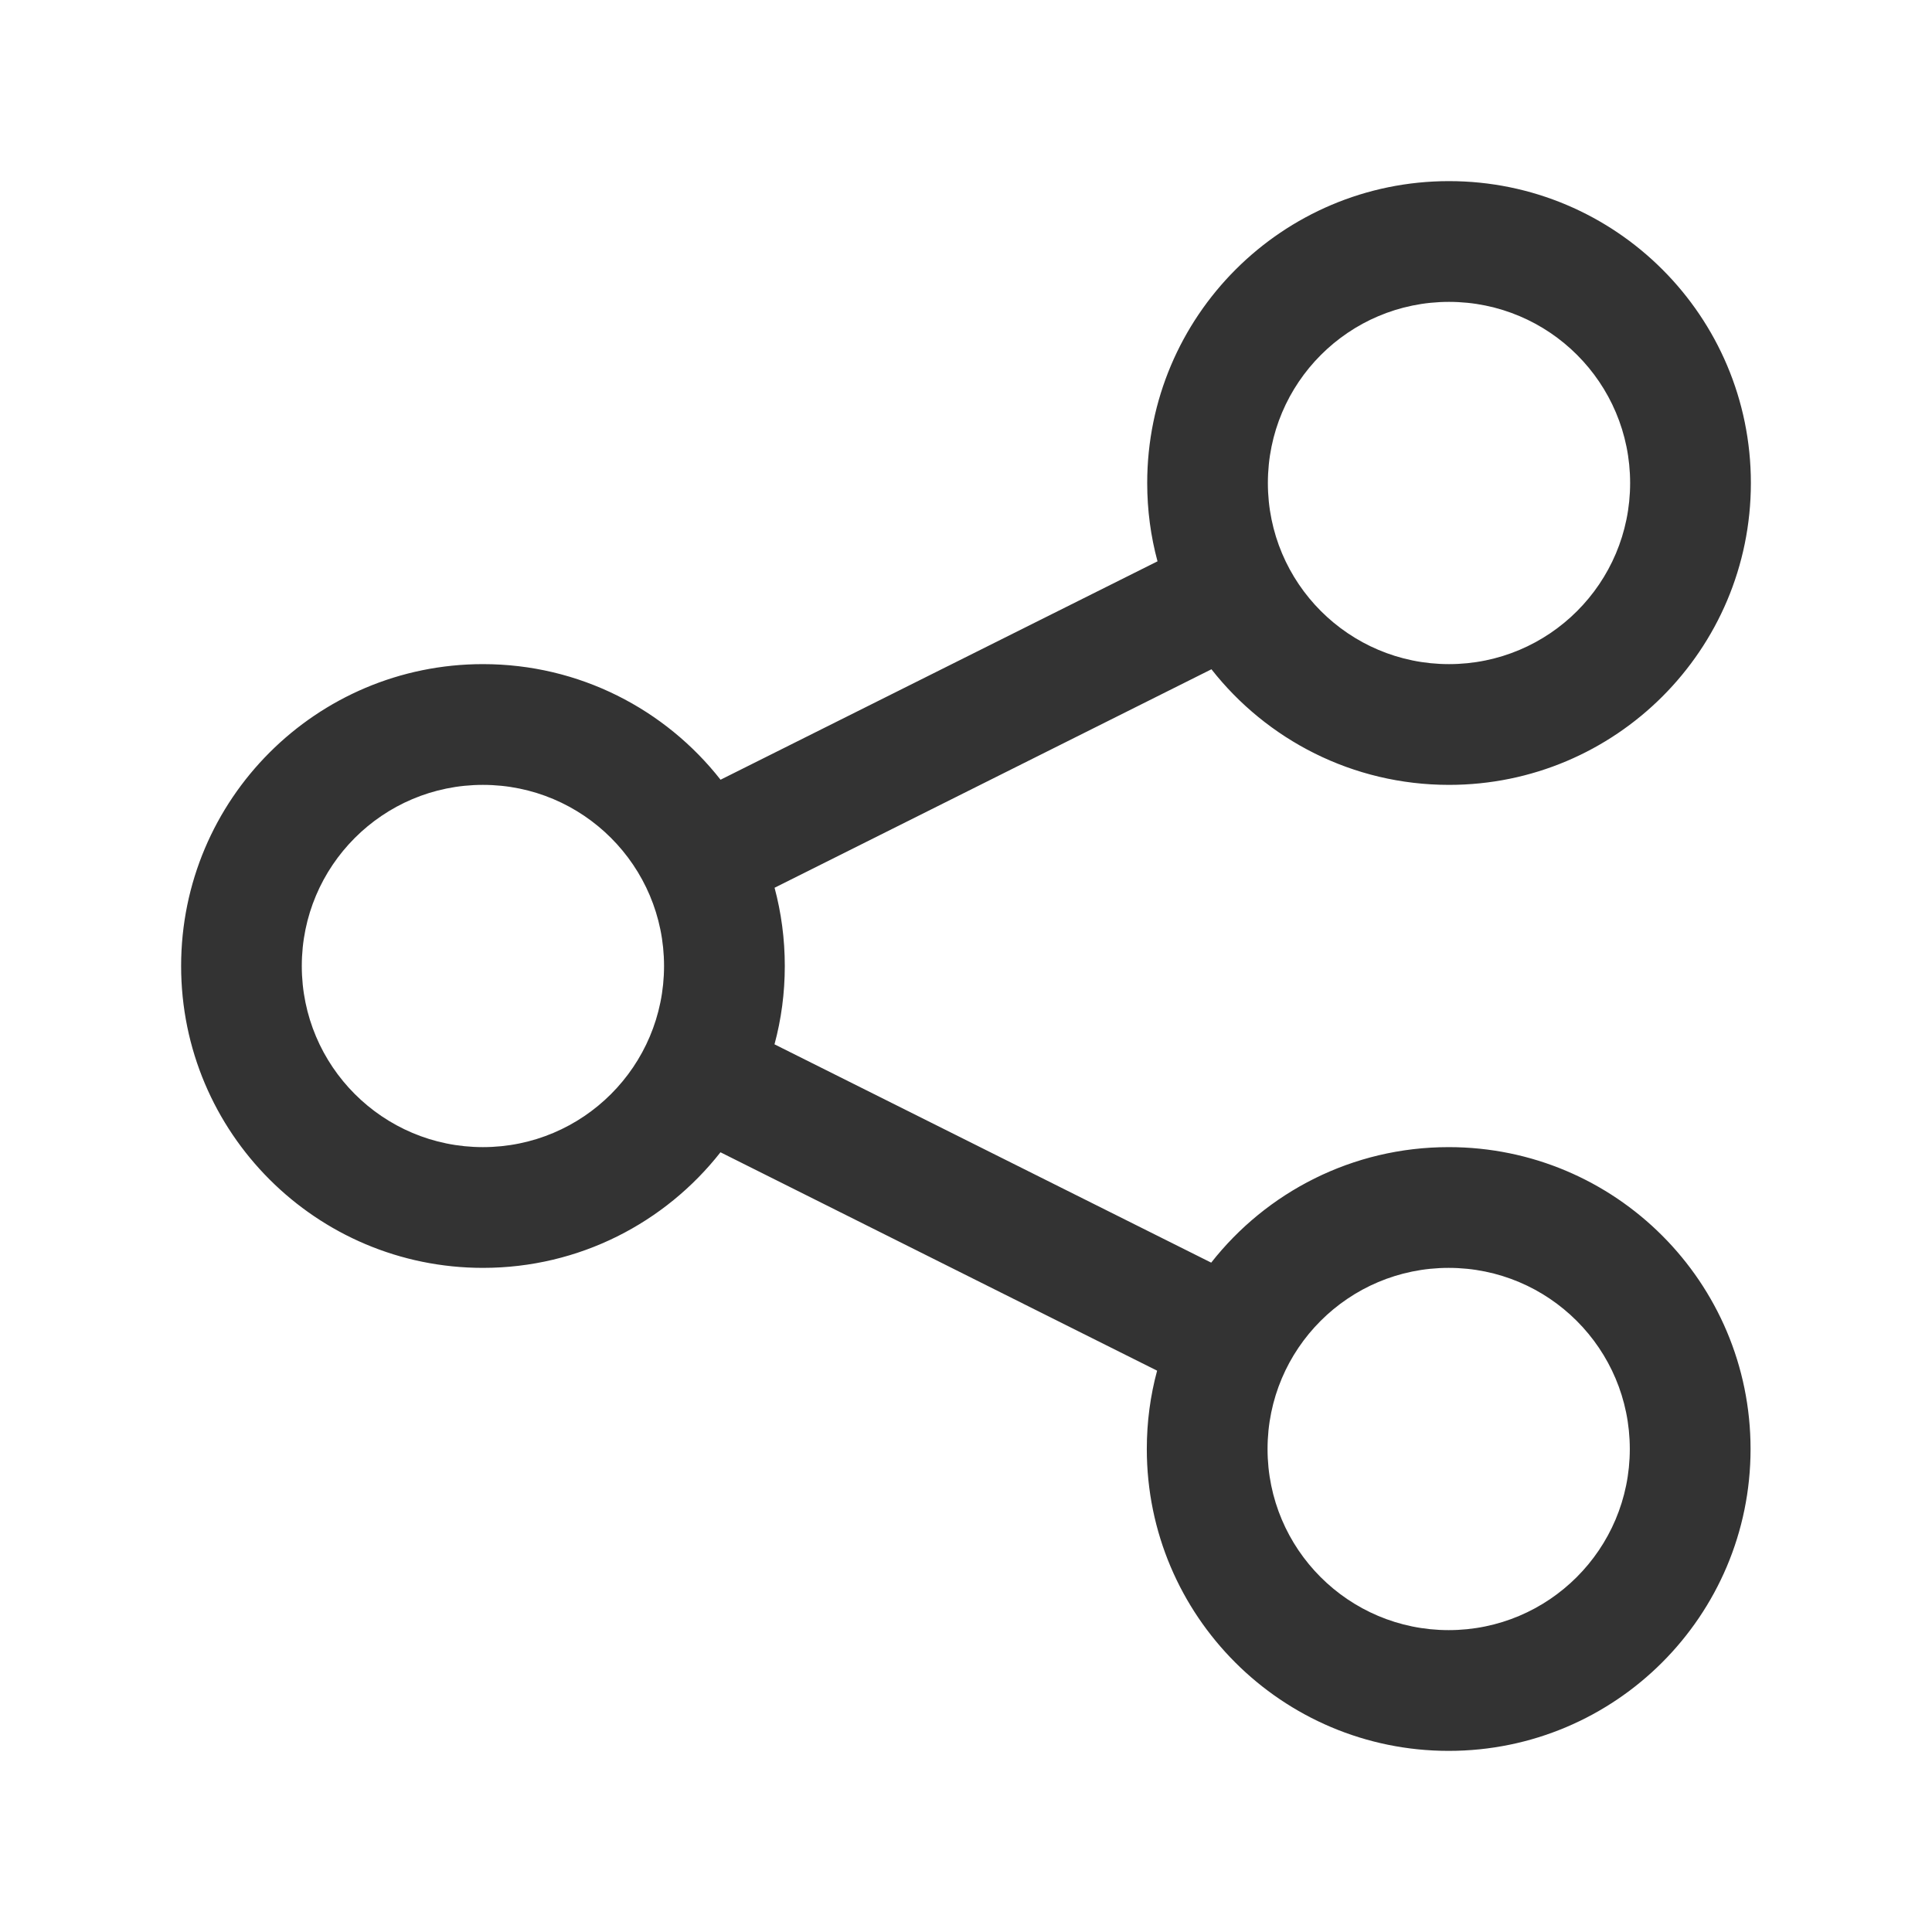 <svg xmlns="http://www.w3.org/2000/svg" width="24" height="24" viewBox="0 0 24 24">
    <path fill-opacity=".8" d="M18 2.25c2.071 0 3.75 1.679 3.75 3.75 0 2.071-1.679 3.75-3.75 3.75-1.198 0-2.265-.562-2.951-1.436l-5.427 2.714c.083.31.127.636.127.972 0 .337-.044.663-.128.973l5.425 2.712c.686-.874 1.753-1.435 2.95-1.435 2.071 0 3.75 1.679 3.75 3.75 0 2.071-1.679 3.75-3.75 3.75-2.071 0-3.75-1.679-3.75-3.75 0-.337.044-.663.128-.973L8.95 14.314C8.264 15.188 7.197 15.75 6 15.75c-2.071 0-3.75-1.679-3.75-3.75 0-2.071 1.679-3.75 3.75-3.75 1.198 0 2.265.562 2.951 1.436l5.428-2.713c-.084-.31-.128-.636-.128-.973 0-2.071 1.679-3.75 3.75-3.75zm-.004 13.5c-1.243 0-2.25 1.007-2.25 2.25s1.007 2.25 2.25 2.25 2.25-1.007 2.25-2.25-1.007-2.25-2.25-2.25zm-11.997-6c-1.243 0-2.25 1.007-2.25 2.25s1.007 2.25 2.25 2.25 2.25-1.007 2.25-2.25-1.007-2.25-2.25-2.25zM18 3.75c-1.243 0-2.25 1.007-2.25 2.25S16.757 8.25 18 8.25 20.25 7.243 20.25 6 19.243 3.75 18 3.75z"/>
</svg>

